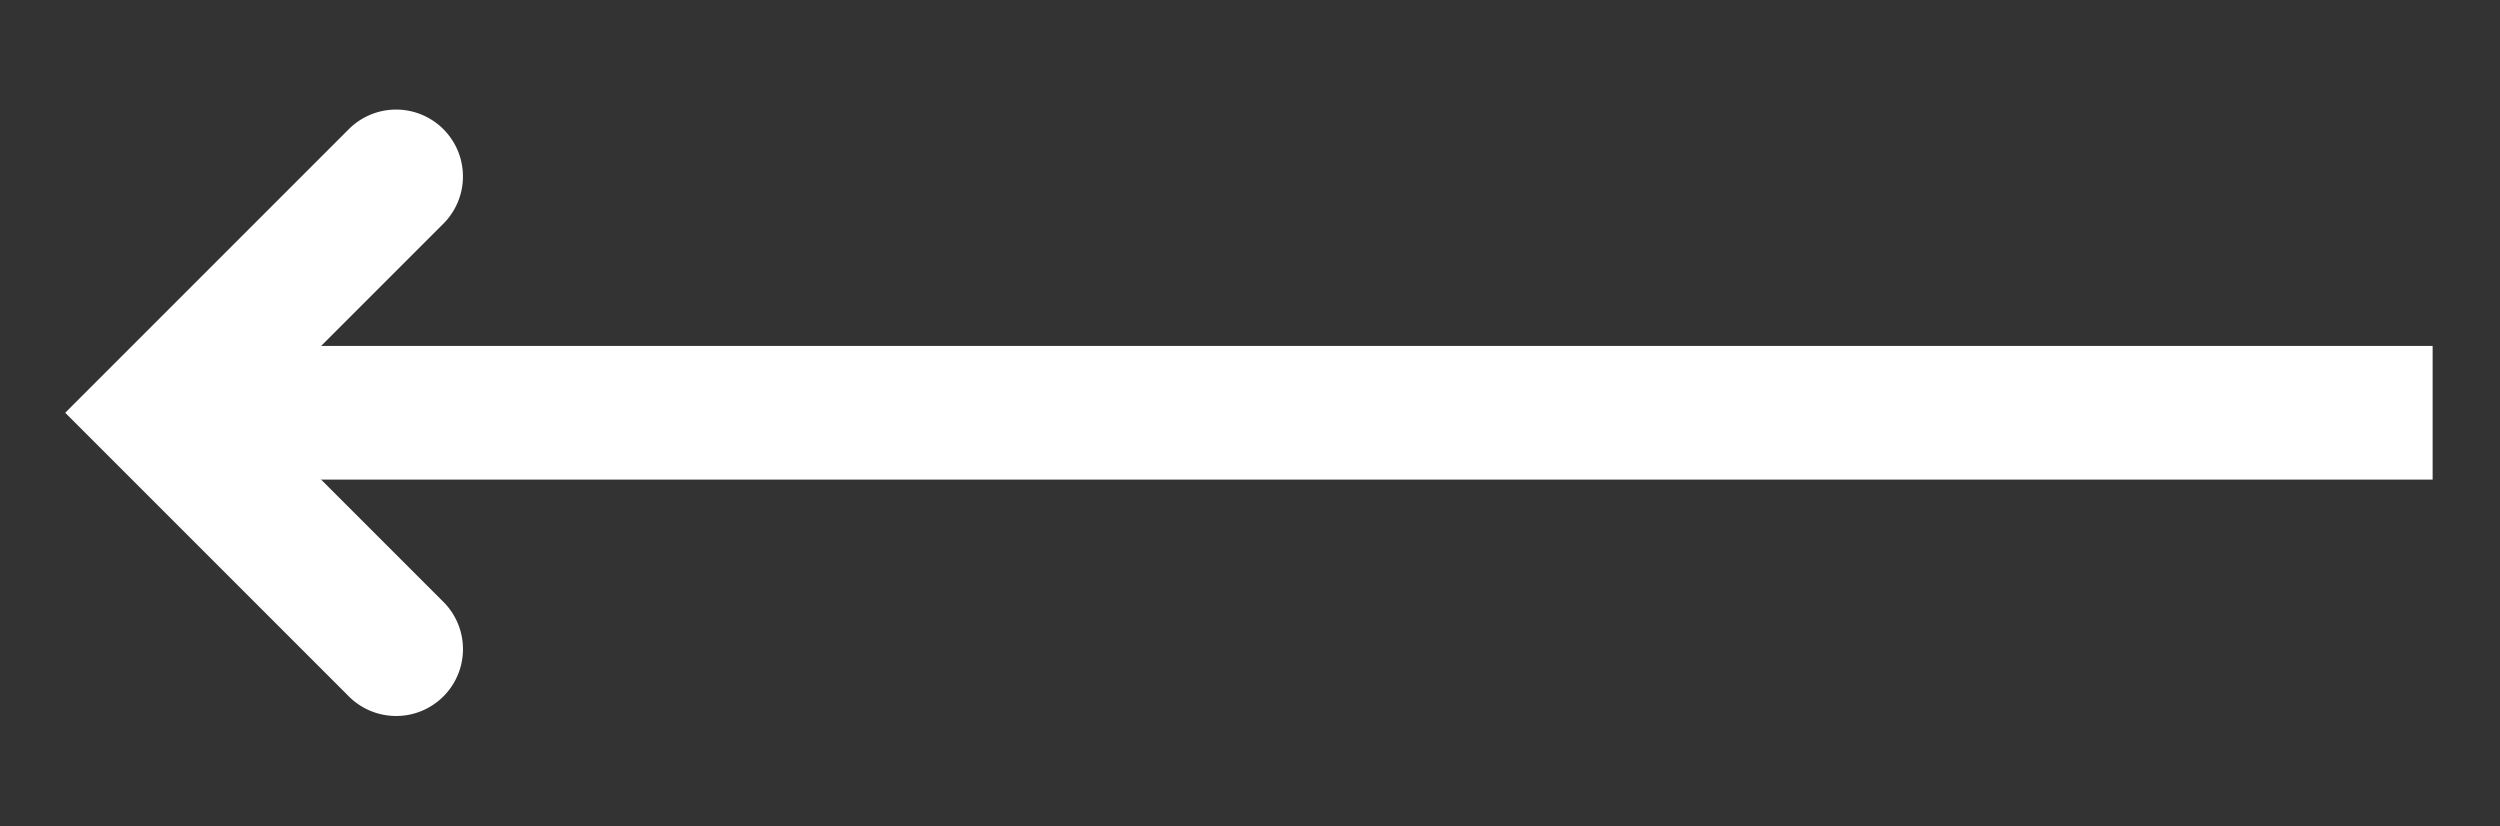 <svg xmlns="http://www.w3.org/2000/svg" xmlns:xlink="http://www.w3.org/1999/xlink" width="115" height="38" viewBox="0 0 115 38">
  <rect x="0" y="0" width="115" height="38" fill="#333333" stroke="none"/>
  <defs>
    <clipPath id="clip-path">
      <rect id="Rectángulo_1130" data-name="Rectángulo 1130" width="115" height="38" transform="translate(-2161 -11485)" fill="none" stroke="#707070" stroke-width="1"/>
    </clipPath>
  </defs>
  <g id="Enmascarar_grupo_1" data-name="Enmascarar grupo 1" transform="translate(2161 11485)" clip-path="url(#clip-path)">
    <g id="Grupo_586" data-name="Grupo 586">
      <g id="bottom" transform="translate(-1917.858 -11465.85) rotate(135)">
        <path id="Trazado_41" data-name="Trazado 41" d="M90.512,95.091l4.349-4.349,73.927,73.928-4.348,4.349Zm0,0" fill="#fff"/>
        <g id="Grupo_58" data-name="Grupo 58" transform="translate(148.166 148.396)">
          <path id="Trazado_44" data-name="Trazado 44" d="M412.025,412.252h-18.45a3.075,3.075,0,0,1,0-6.15h12.3V393.8a3.075,3.075,0,0,1,6.15,0Zm0,0" transform="translate(-390.5 -390.727)" fill="#fff"/>
        </g>
      </g>
    </g>
  </g>
</svg>
